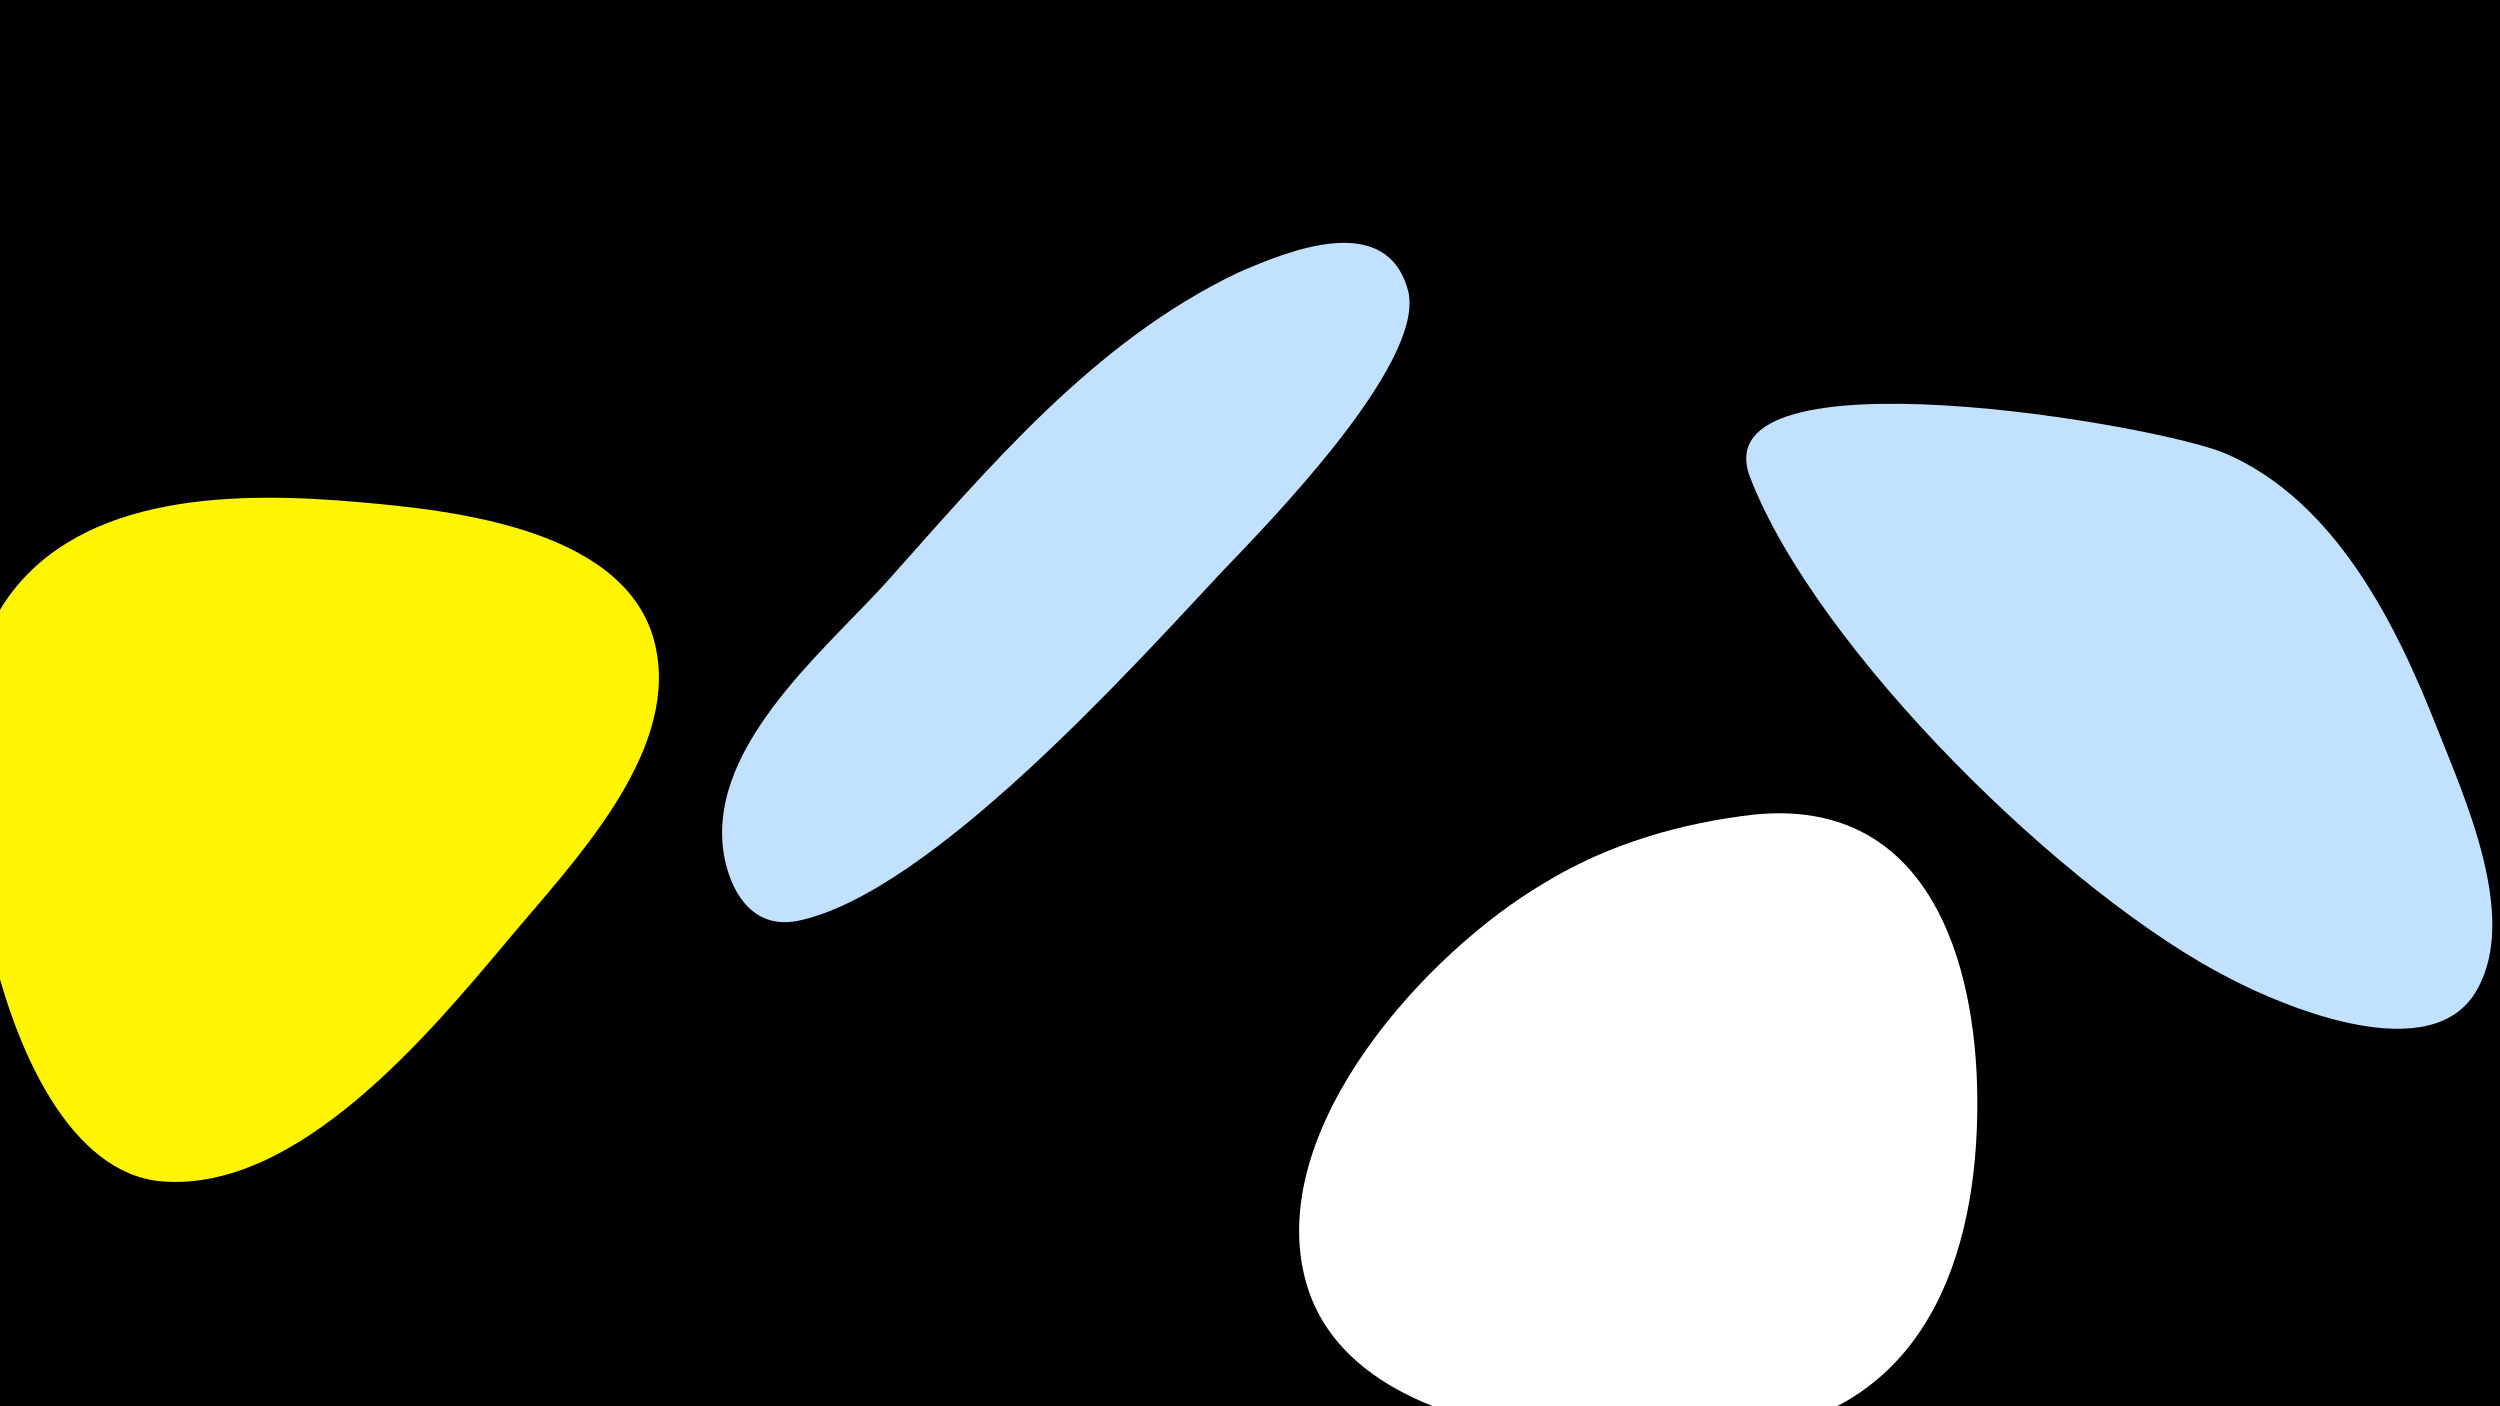 <svg width="1200" height="675" viewBox="-500 -500 1200 675" xmlns="http://www.w3.org/2000/svg"><path d="M-500-500h1200v675h-1200z" fill="#000"/><path d="M-328-259c-57-5-133-5-169 47-39 55-10 271 74 279 66 6 130-72 167-116 30-36 81-88 71-139-11-58-97-67-143-71z"  fill="#fff500" /><path d="M176-360c-10-39-57-20-82-9-69 33-119 93-169 149-31 34-88 81-77 133 4 18 15 33 35 29 63-13 160-121 203-167 21-22 98-100 90-135z"  fill="#c2e1ff" /><path d="M342-109c-35 4-70 14-101 33-56 33-132 116-115 188 19 82 156 86 219 75 83-14 106-91 104-166-2-68-28-138-107-130z"  fill="#fff" /><path d="M670-150c-20-51-49-109-101-132-31-14-253-52-229 11 32 83 152 201 231 241 27 14 97 43 118 5 20-35-6-92-19-125z"  fill="#c2e1ff" /></svg>